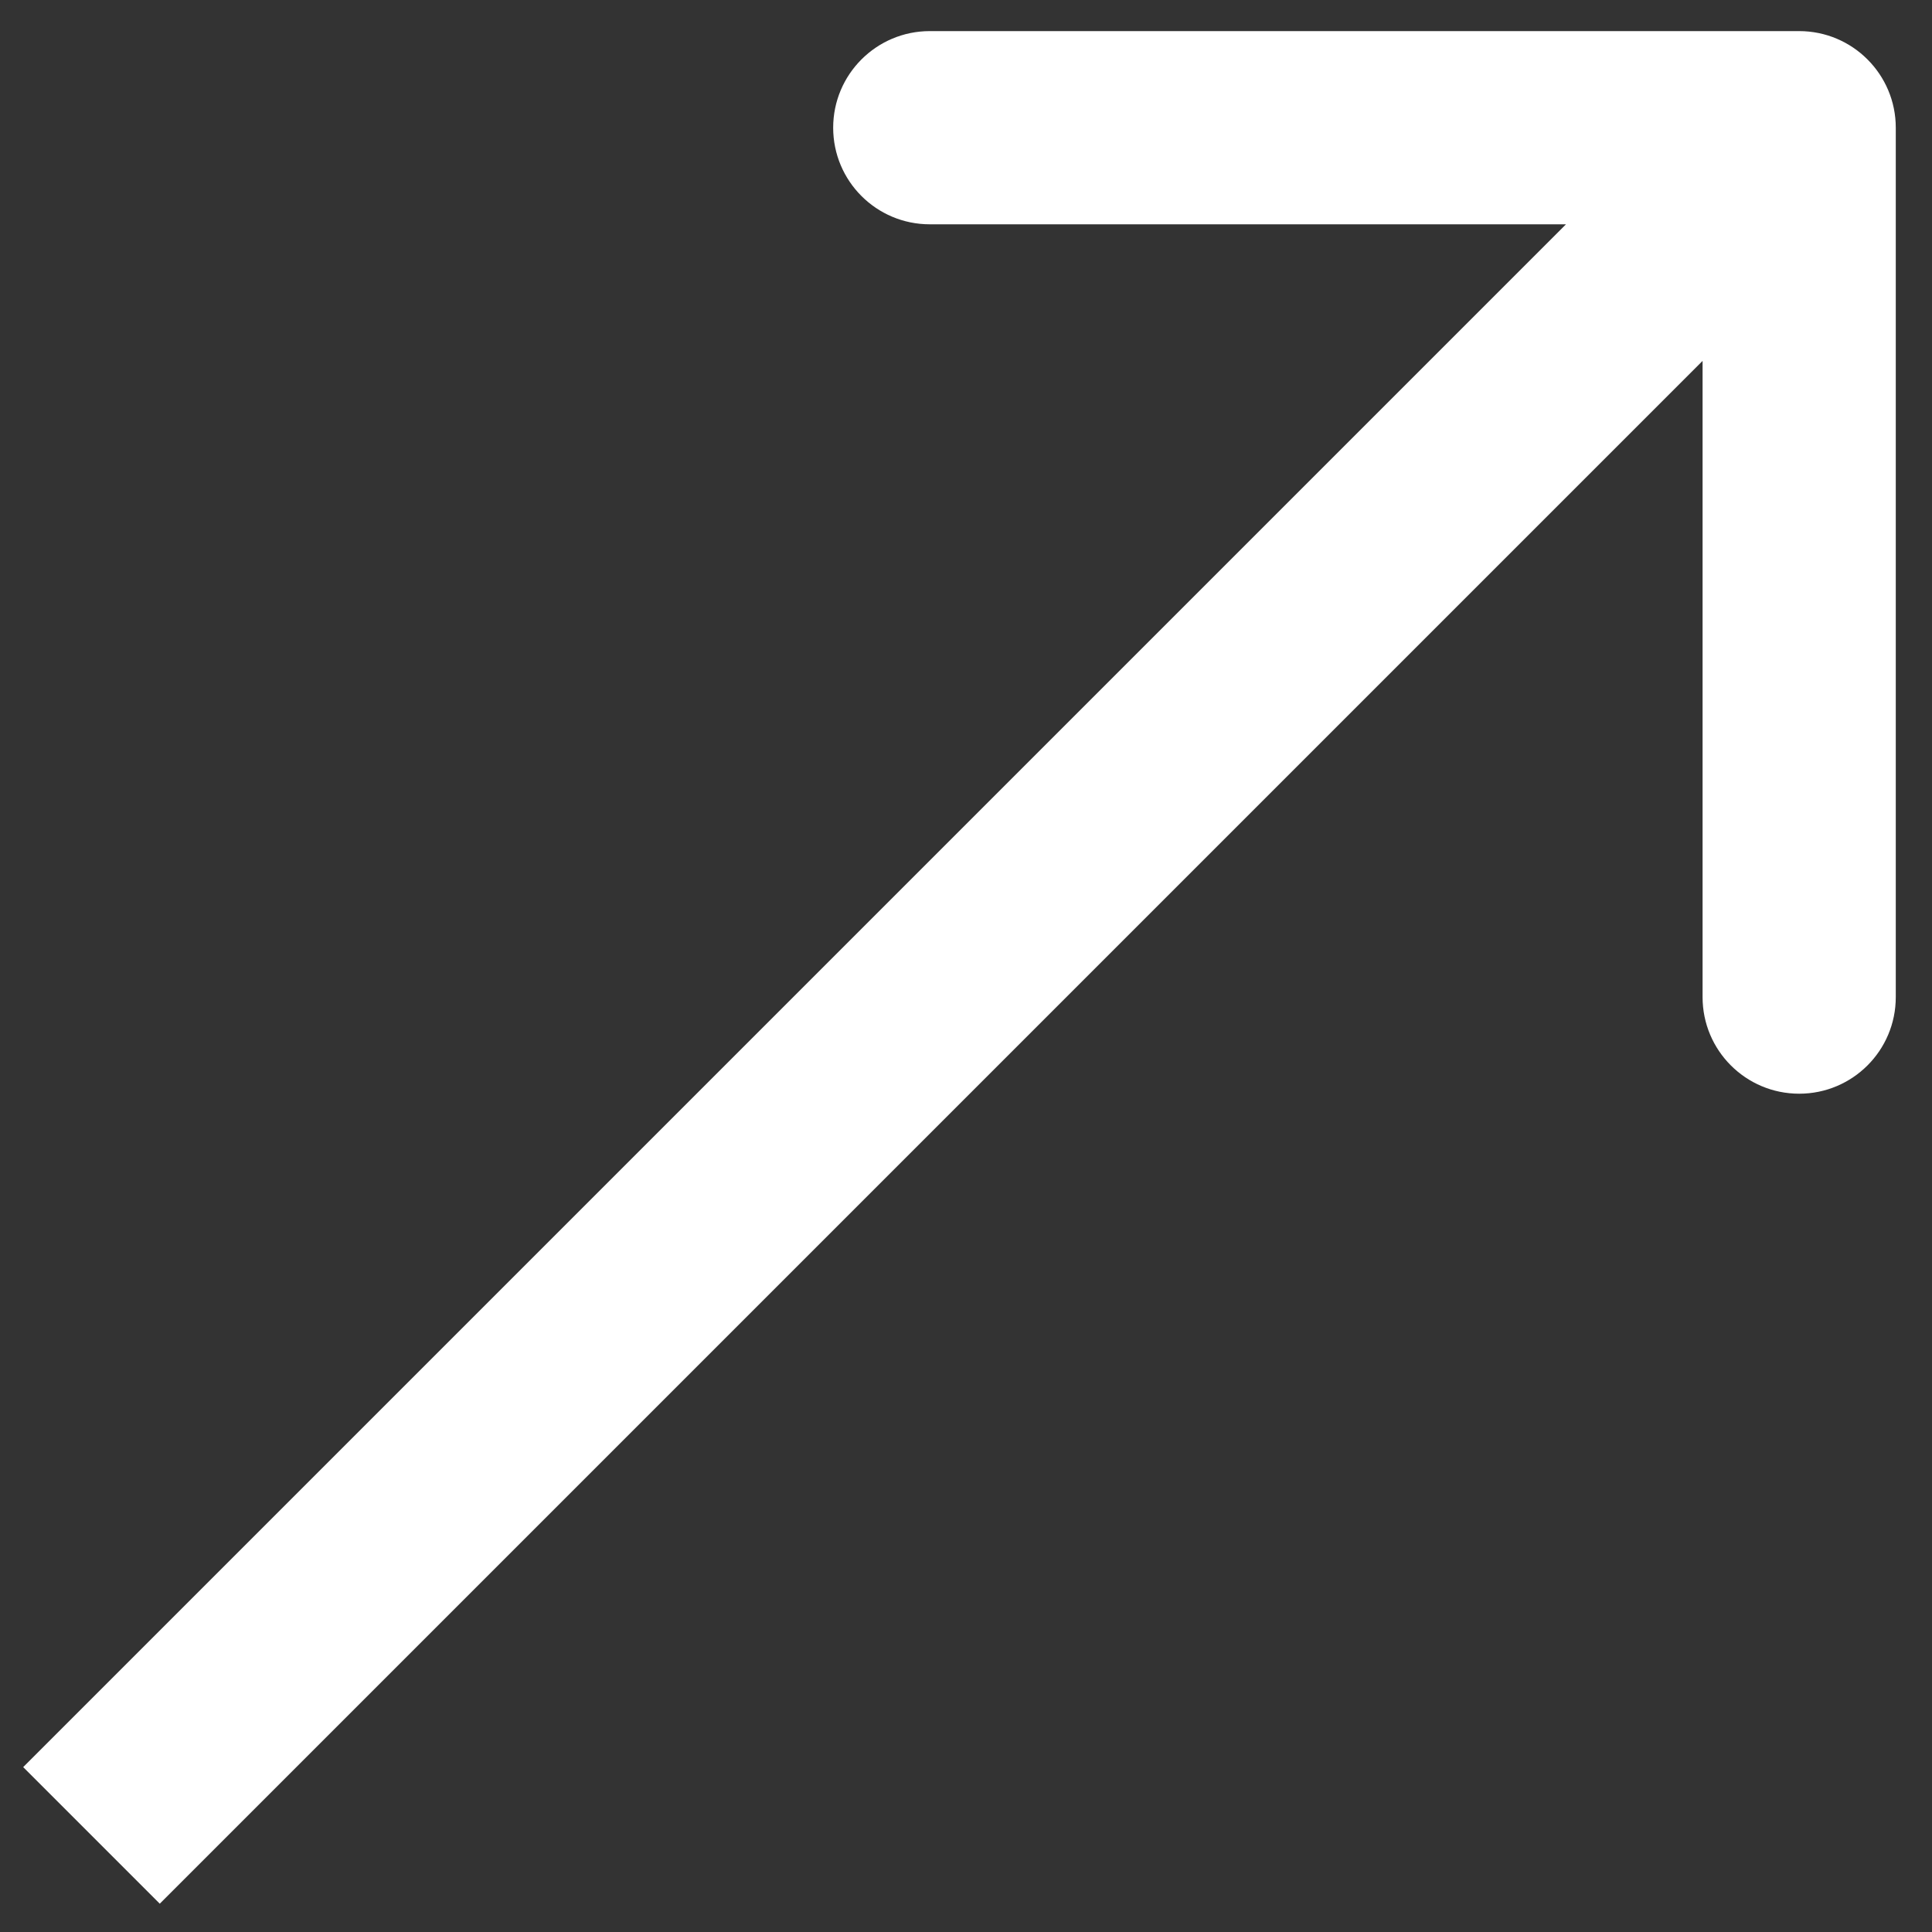 <svg width="20" height="20" viewBox="0 0 20 20" fill="none" xmlns="http://www.w3.org/2000/svg">
<rect x="0" y="0" width="20" height="20" fill="#333333" stroke="none"/>
<path d="M19.625 1.322C19.625 0.77 19.177 0.322 18.625 0.322L9.625 0.322C9.073 0.322 8.625 0.77 8.625 1.322C8.625 1.875 9.073 2.322 9.625 2.322L17.625 2.322L17.625 10.322C17.625 10.875 18.073 11.322 18.625 11.322C19.177 11.322 19.625 10.875 19.625 10.322L19.625 1.322ZM1.654 19.707L19.332 2.029L17.918 0.615L0.24 18.293L1.654 19.707Z" fill="white"/>
</svg>

